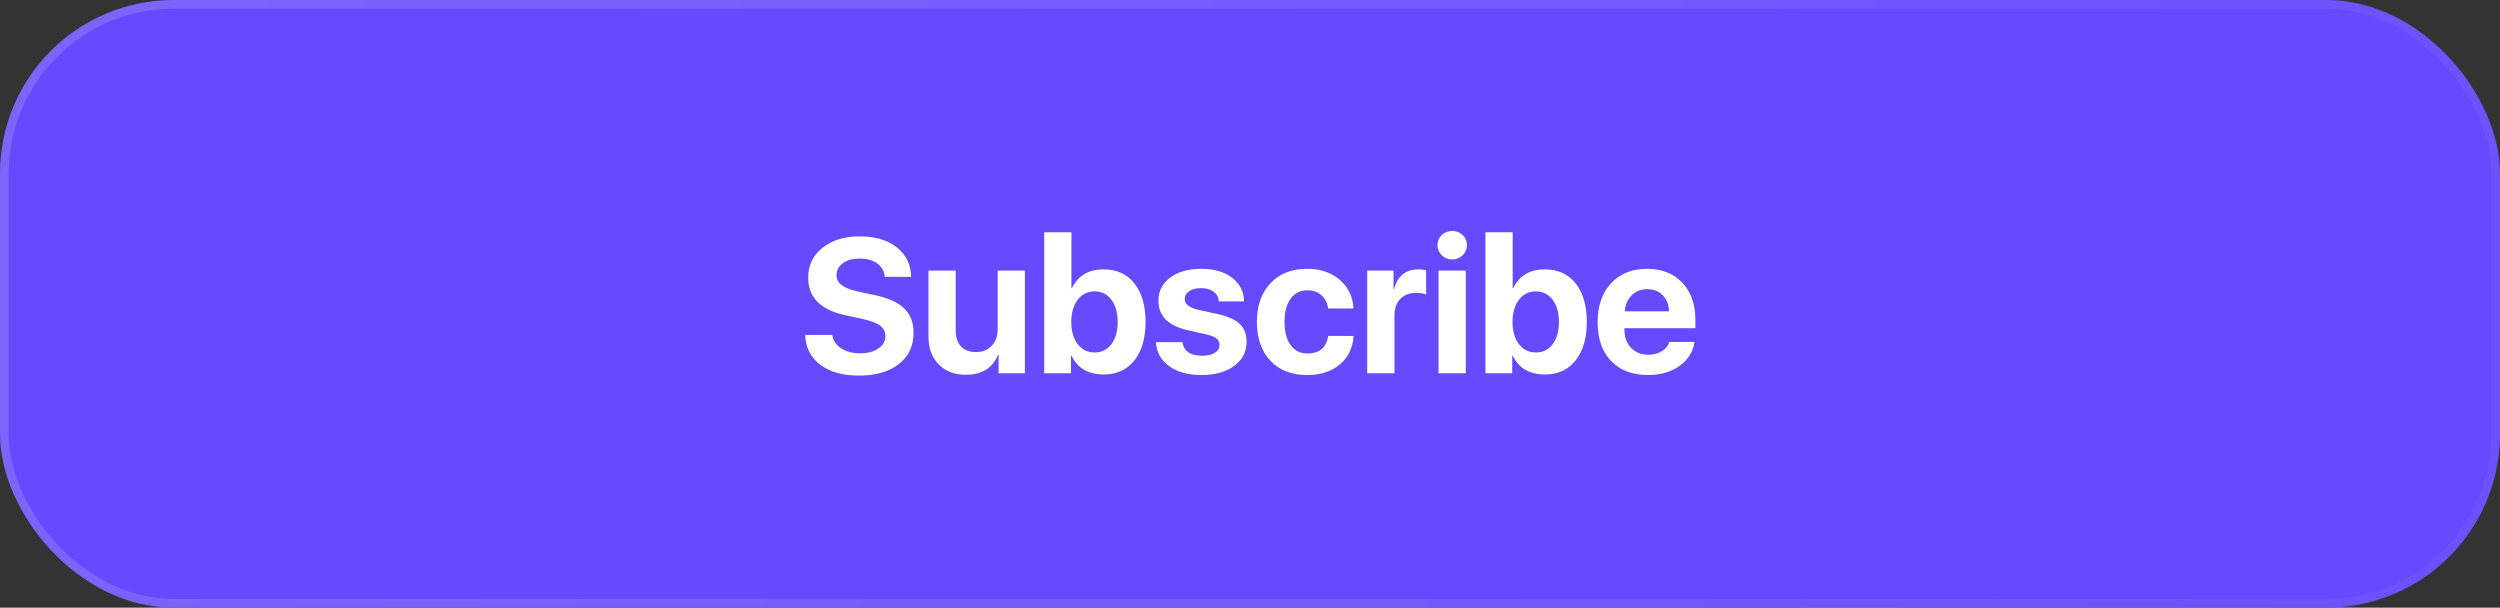 <svg width="288" height="70" viewBox="0 0 288 70" fill="none" xmlns="http://www.w3.org/2000/svg">
<rect x="0" y="0" width="288" height="70" fill="#333333" stroke="none"/>
<rect width="288" height="70" rx="20" fill="#664AFF"/>
<path d="M95.886 38.585C95.957 39.215 96.294 39.727 96.895 40.121C97.49 40.508 98.22 40.701 99.087 40.701C99.946 40.701 100.648 40.515 101.192 40.143C101.729 39.777 101.998 39.308 101.998 38.735C101.998 38.234 101.798 37.829 101.396 37.522C100.995 37.214 100.326 36.956 99.388 36.748L97.368 36.308C94.525 35.699 93.103 34.256 93.103 31.979C93.103 30.561 93.659 29.411 94.769 28.53C95.871 27.664 97.293 27.23 99.033 27.23C100.824 27.23 102.256 27.657 103.33 28.509C104.39 29.354 104.934 30.482 104.963 31.893H101.923C101.873 31.241 101.583 30.725 101.053 30.346C100.53 29.973 99.86 29.787 99.044 29.787C98.242 29.787 97.597 29.963 97.11 30.314C96.616 30.664 96.369 31.126 96.369 31.699C96.369 32.172 96.57 32.559 96.971 32.859C97.365 33.146 98.009 33.393 98.904 33.601L100.784 33.998C102.338 34.328 103.47 34.843 104.179 35.545C104.888 36.24 105.242 37.178 105.242 38.359C105.242 39.863 104.676 41.056 103.545 41.937C102.413 42.825 100.884 43.269 98.958 43.269C97.089 43.269 95.603 42.853 94.5 42.023C93.39 41.185 92.81 40.039 92.76 38.585H95.886ZM118.068 43H115.039V40.862H114.975C114.352 42.402 113.113 43.172 111.258 43.172C109.962 43.172 108.927 42.778 108.153 41.99C107.358 41.195 106.961 40.117 106.961 38.757V31.173H110.098V38.102C110.098 38.889 110.309 39.498 110.731 39.928C111.14 40.35 111.713 40.562 112.45 40.562C113.188 40.562 113.786 40.318 114.244 39.831C114.702 39.344 114.932 38.703 114.932 37.908V31.173H118.068V43ZM127.156 43.14C125.373 43.14 124.134 42.42 123.439 40.98H123.375V43H120.292V26.758H123.429V33.192H123.493C124.188 31.753 125.405 31.033 127.146 31.033C128.642 31.033 129.82 31.57 130.68 32.645C131.539 33.726 131.969 35.205 131.969 37.081C131.969 38.957 131.539 40.436 130.68 41.518C129.82 42.599 128.646 43.14 127.156 43.14ZM126.093 33.568C125.291 33.568 124.643 33.891 124.148 34.535C123.661 35.18 123.414 36.032 123.407 37.092C123.414 38.152 123.661 39 124.148 39.638C124.643 40.282 125.291 40.605 126.093 40.605C126.902 40.605 127.55 40.286 128.037 39.648C128.517 39.011 128.757 38.155 128.757 37.081C128.757 36.014 128.513 35.162 128.026 34.524C127.547 33.887 126.902 33.568 126.093 33.568ZM133.451 34.653C133.451 33.543 133.902 32.652 134.805 31.979C135.707 31.305 136.907 30.969 138.403 30.969C139.864 30.969 141.042 31.312 141.938 32C142.833 32.68 143.291 33.586 143.312 34.718H140.412C140.376 34.252 140.176 33.88 139.811 33.601C139.445 33.328 138.962 33.192 138.36 33.192C137.795 33.192 137.34 33.307 136.996 33.536C136.652 33.773 136.48 34.08 136.48 34.46C136.48 35.04 137.007 35.452 138.06 35.695L140.283 36.179C141.472 36.451 142.321 36.834 142.829 37.328C143.345 37.822 143.603 38.51 143.603 39.391C143.603 40.536 143.123 41.46 142.163 42.162C141.203 42.857 139.947 43.204 138.393 43.204C136.853 43.204 135.61 42.857 134.665 42.162C133.741 41.489 133.24 40.576 133.161 39.423H136.223C136.38 40.461 137.132 40.98 138.479 40.98C139.102 40.98 139.592 40.866 139.95 40.637C140.308 40.415 140.487 40.11 140.487 39.724C140.487 39.416 140.376 39.172 140.154 38.993C139.925 38.814 139.542 38.66 139.005 38.531L136.824 38.037C134.576 37.529 133.451 36.401 133.451 34.653ZM153.002 35.534C152.916 34.904 152.665 34.403 152.25 34.03C151.82 33.636 151.272 33.44 150.606 33.44C149.797 33.44 149.156 33.762 148.684 34.406C148.211 35.058 147.975 35.95 147.975 37.081C147.975 38.227 148.211 39.122 148.684 39.767C149.156 40.404 149.801 40.723 150.617 40.723C151.999 40.723 152.798 40.05 153.013 38.703H155.935C155.841 40.078 155.315 41.17 154.355 41.98C153.389 42.796 152.132 43.204 150.585 43.204C148.809 43.204 147.402 42.66 146.363 41.571C145.318 40.468 144.795 38.972 144.795 37.081C144.795 35.212 145.318 33.726 146.363 32.623C147.402 31.52 148.802 30.969 150.563 30.969C152.125 30.969 153.396 31.402 154.377 32.269C155.329 33.106 155.845 34.195 155.924 35.534H153.002ZM157.503 31.173H160.532V33.289H160.597C161.005 31.785 161.943 31.033 163.411 31.033C163.762 31.033 164.056 31.073 164.292 31.151V33.934C164.013 33.805 163.637 33.74 163.164 33.74C162.369 33.74 161.75 33.973 161.306 34.438C160.862 34.904 160.64 35.552 160.64 36.383V43H157.503V31.173ZM165.721 31.173H168.857V43H165.721V31.173ZM167.289 29.884C166.824 29.884 166.426 29.726 166.097 29.411C165.767 29.096 165.603 28.706 165.603 28.24C165.603 27.775 165.767 27.384 166.097 27.069C166.426 26.761 166.824 26.607 167.289 26.607C167.762 26.607 168.163 26.761 168.492 27.069C168.822 27.384 168.986 27.775 168.986 28.24C168.986 28.706 168.822 29.096 168.492 29.411C168.163 29.726 167.762 29.884 167.289 29.884ZM177.988 43.14C176.205 43.14 174.966 42.42 174.271 40.98H174.207V43H171.124V26.758H174.261V33.192H174.325C175.02 31.753 176.237 31.033 177.978 31.033C179.474 31.033 180.652 31.57 181.512 32.645C182.371 33.726 182.801 35.205 182.801 37.081C182.801 38.957 182.371 40.436 181.512 41.518C180.652 42.599 179.478 43.14 177.988 43.14ZM176.925 33.568C176.123 33.568 175.475 33.891 174.98 34.535C174.493 35.18 174.246 36.032 174.239 37.092C174.246 38.152 174.493 39 174.98 39.638C175.475 40.282 176.123 40.605 176.925 40.605C177.734 40.605 178.382 40.286 178.869 39.648C179.349 39.011 179.589 38.155 179.589 37.081C179.589 36.014 179.345 35.162 178.858 34.524C178.379 33.887 177.734 33.568 176.925 33.568ZM189.762 33.31C189.046 33.31 188.448 33.547 187.968 34.02C187.495 34.492 187.23 35.108 187.173 35.867H192.275C192.247 35.094 192.003 34.474 191.545 34.009C191.087 33.543 190.492 33.31 189.762 33.31ZM195.208 39.391C195.036 40.536 194.46 41.457 193.479 42.151C192.497 42.853 191.287 43.204 189.848 43.204C188.05 43.204 186.632 42.663 185.594 41.582C184.562 40.501 184.047 39.018 184.047 37.135C184.047 35.251 184.559 33.755 185.583 32.645C186.614 31.527 187.996 30.969 189.729 30.969C191.434 30.969 192.787 31.499 193.79 32.559C194.8 33.618 195.305 35.047 195.305 36.845V37.812H187.141V38.005C187.141 38.857 187.395 39.548 187.903 40.078C188.412 40.601 189.078 40.862 189.901 40.862C190.496 40.862 191.008 40.73 191.438 40.465C191.874 40.207 192.168 39.849 192.318 39.391H195.208Z" fill="white"/>
<rect x="0.5" y="0.5" width="287" height="69" rx="19.5" stroke="url(#paint0_linear_26_524)" stroke-opacity="0.15"/>
<defs>
<linearGradient id="paint0_linear_26_524" x1="-5.843" y1="-13.425" x2="380.796" y2="92.829" gradientUnits="userSpaceOnUse">
<stop stop-color="white"/>
<stop offset="1" stop-color="white" stop-opacity="0"/>
</linearGradient>
</defs>
</svg>
